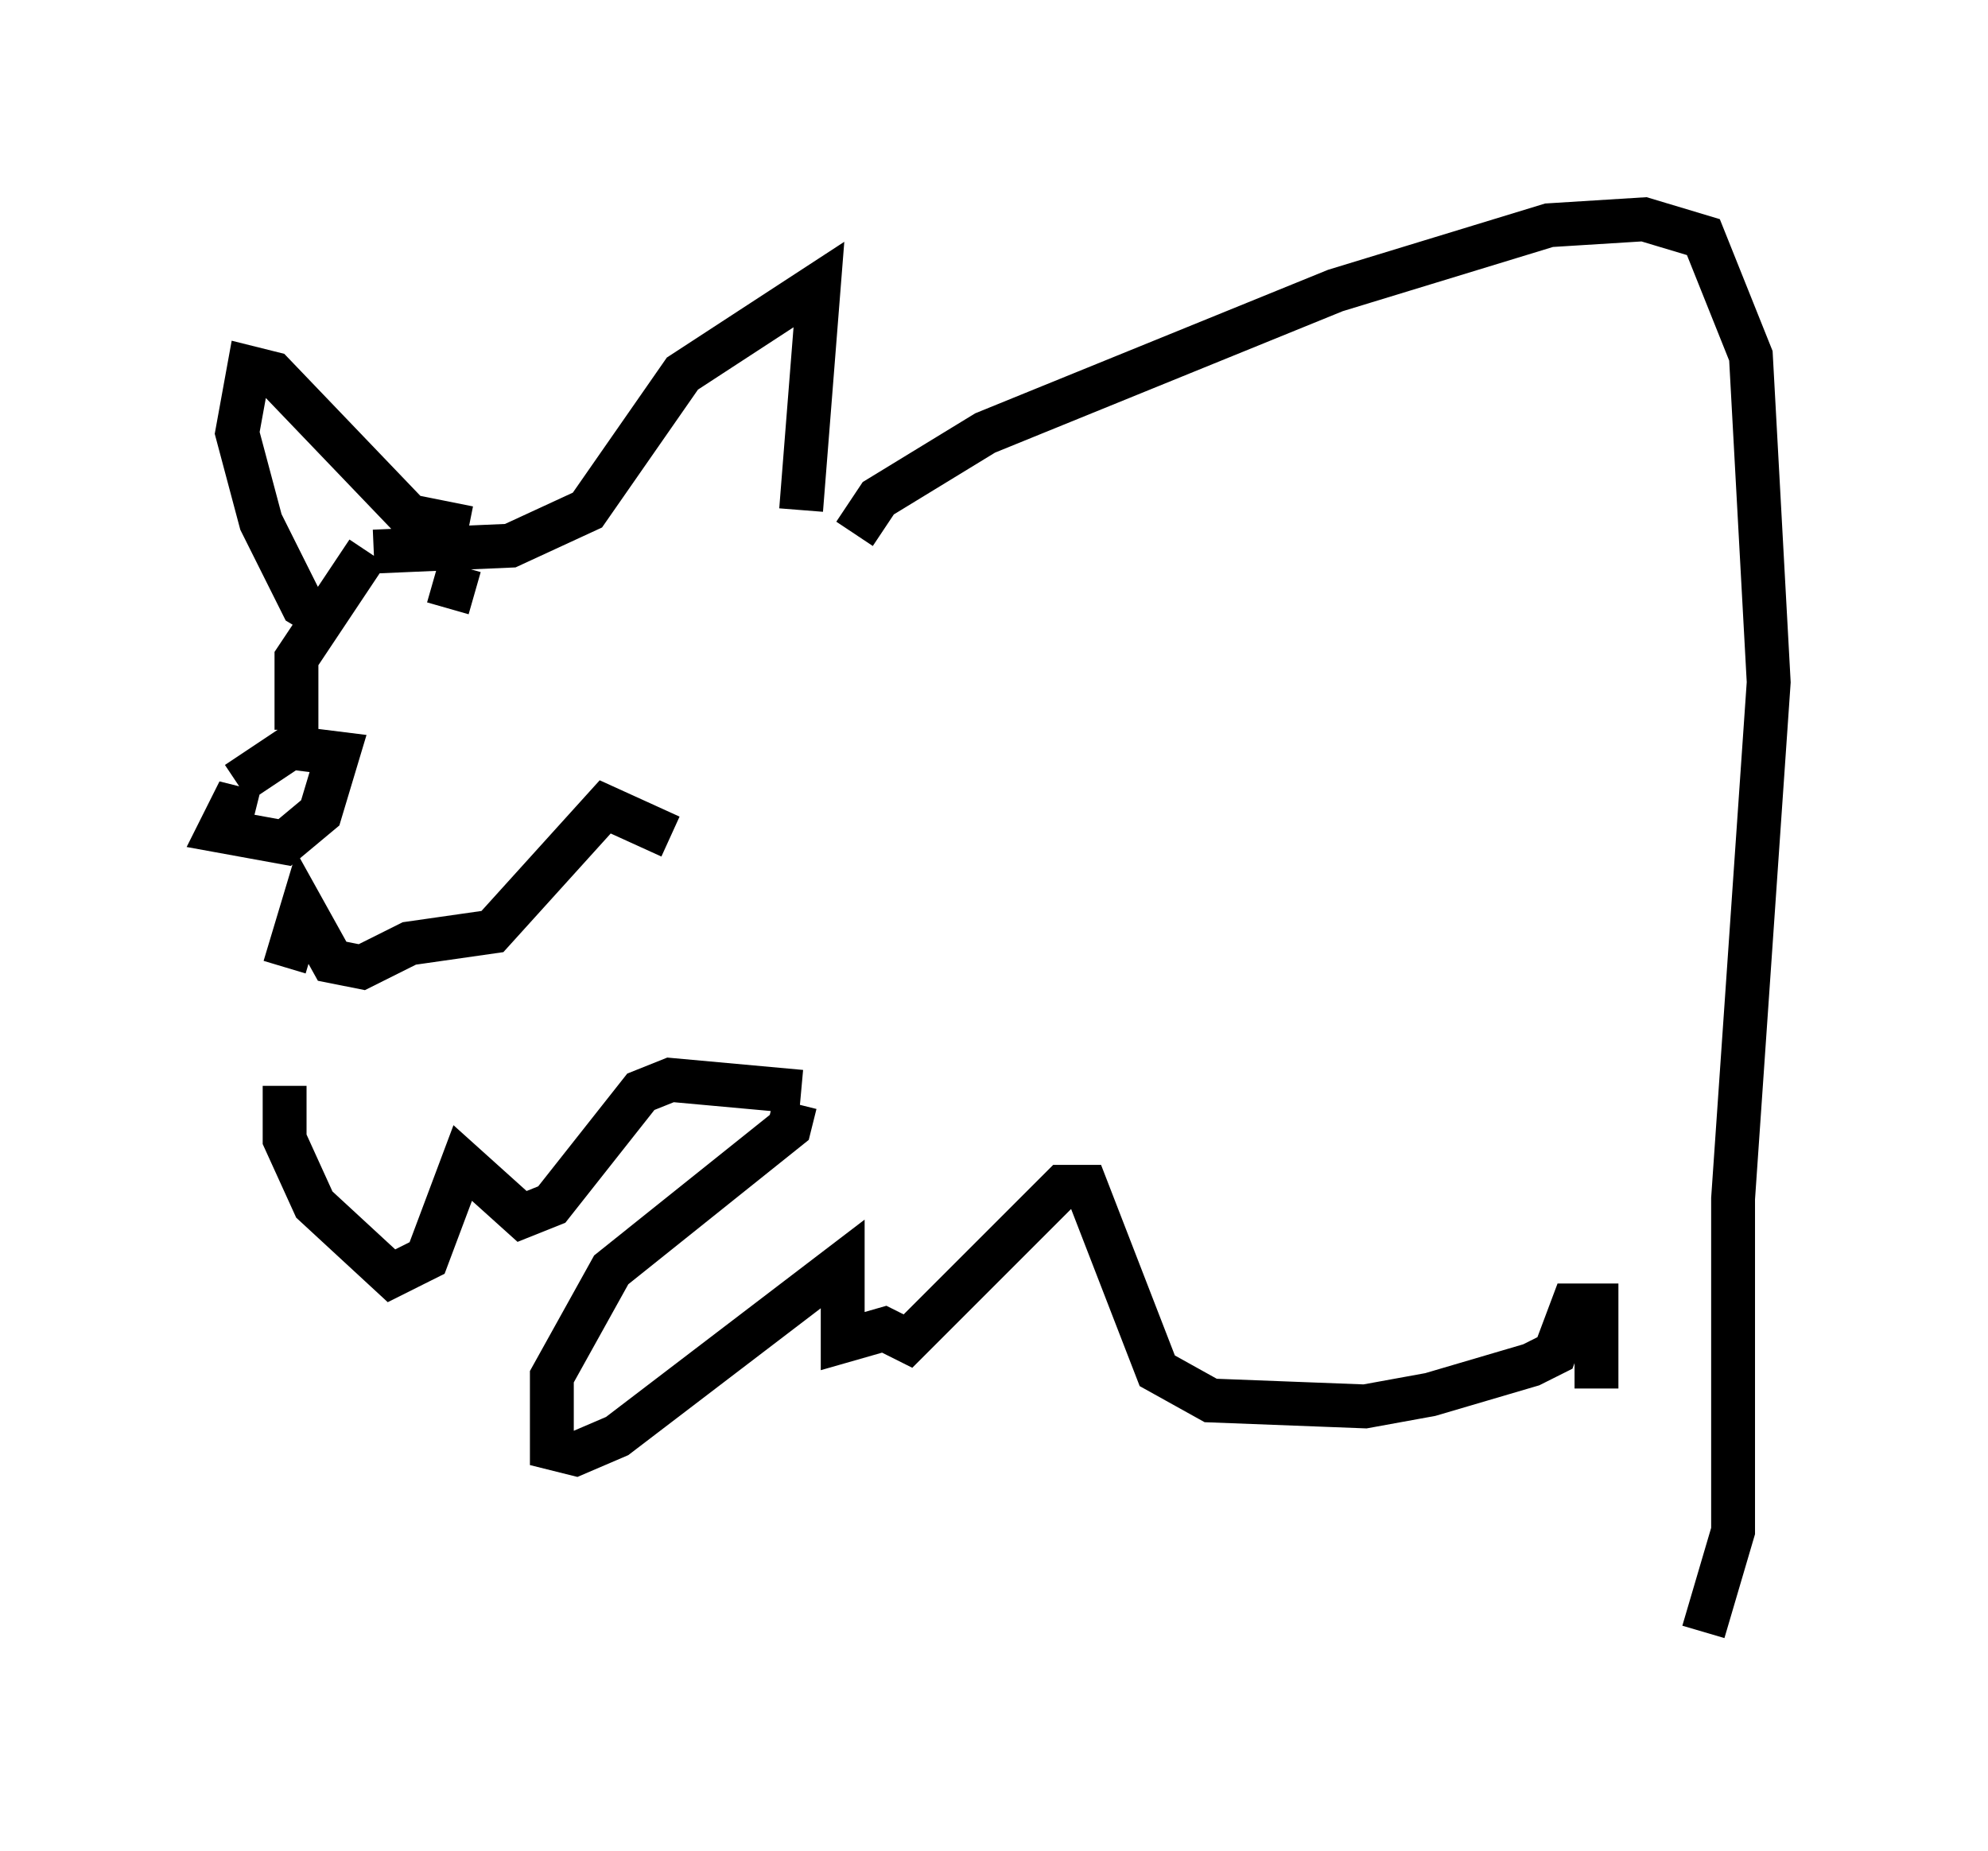 <?xml version="1.0" encoding="utf-8" ?>
<svg baseProfile="full" height="42.205" version="1.1" width="45.318" xmlns="http://www.w3.org/2000/svg" xmlns:ev="http://www.w3.org/2001/xml-events" xmlns:xlink="http://www.w3.org/1999/xlink"><defs /><rect fill="white" height="42.205" width="45.318" x="0" y="0" /><path d="M5.677, 19.073 m0.135, -0.541 l-0.541, -0.135 -0.271, 0.541 l1.488, 0.271 0.812, -0.677 l0.406, -1.353 -1.083, -0.135 l-1.218, 0.812 m1.353, -1.218 l0.0, -1.624 1.624, -2.436 m-1.894, 9.472 l0.406, -1.353 0.677, 1.218 l0.677, 0.135 1.083, -0.541 l1.894, -0.271 2.571, -2.842 l1.488, 0.677 m-8.796, 5.683 l0.0, 1.218 0.677, 1.488 l1.759, 1.624 0.812, -0.406 l0.812, -2.165 1.353, 1.218 l0.677, -0.271 2.03, -2.571 l0.677, -0.271 2.977, 0.271 m-7.442, -11.367 l-0.947, -0.271 m-1.353, -0.677 l3.112, -0.135 1.759, -0.812 l2.165, -3.112 3.112, -2.03 l-0.406, 5.142 m-10.69, 2.571 l-0.677, -0.406 -0.947, -1.894 l-0.541, -2.03 0.271, -1.488 l0.541, 0.135 3.112, 3.248 l1.353, 0.271 m8.796, 0.135 l0.541, -0.812 2.436, -1.488 l7.984, -3.248 4.871, -1.488 l2.165, -0.135 1.353, 0.406 l1.083, 2.706 0.406, 7.442 l-0.812, 11.773 0.0, 7.578 l-0.677, 2.3 m-20.703, -12.043 l-0.135, 0.541 -4.059, 3.248 l-1.353, 2.436 0.0, 1.624 l0.541, 0.135 0.947, -0.406 l5.142, -3.924 0.0, 1.759 l0.947, -0.271 0.541, 0.271 l3.518, -3.518 0.541, 0.0 l1.624, 4.195 1.218, 0.677 l3.518, 0.135 1.488, -0.271 l2.3, -0.677 0.541, -0.271 l0.406, -1.083 0.541, 0.0 l0.0, 1.894 " fill="none" stroke="black" stroke-width="1" /></svg>